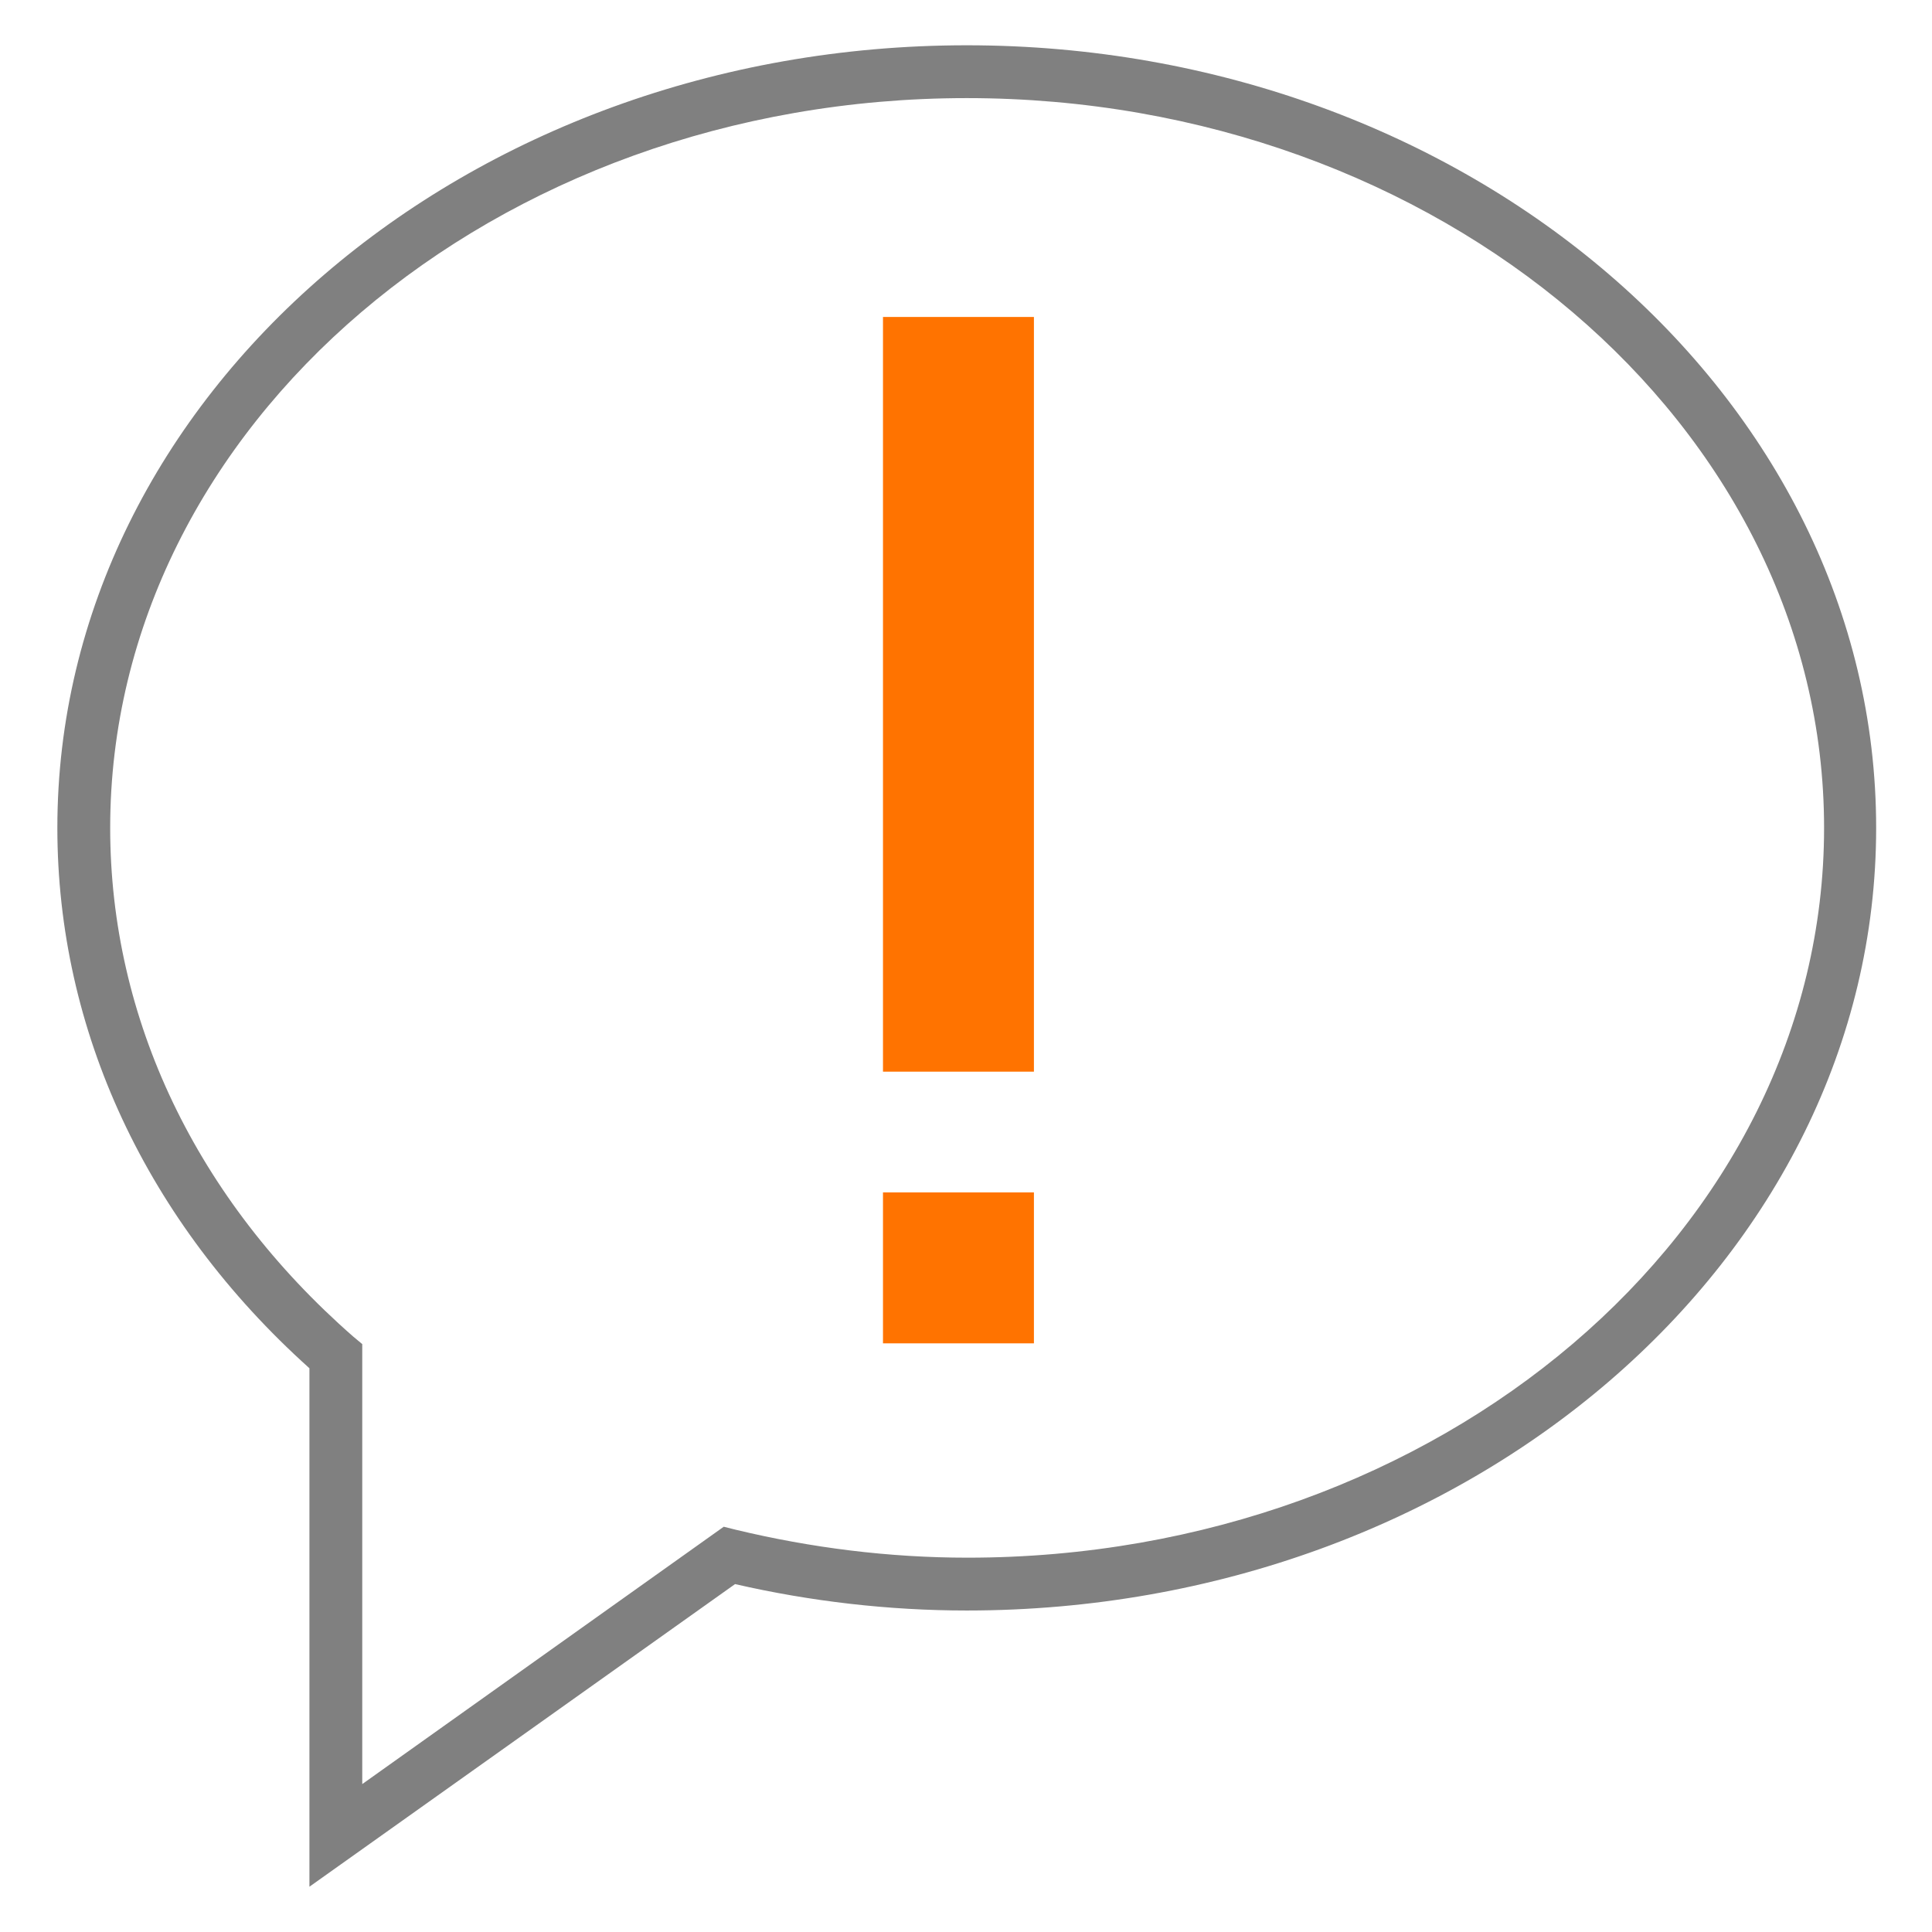 <?xml version="1.0" encoding="utf-8"?>
<!-- Generator: Adobe Illustrator 21.0.0, SVG Export Plug-In . SVG Version: 6.00 Build 0)  -->
<svg version="1.1" id="信息" xmlns="http://www.w3.org/2000/svg" xmlns:xlink="http://www.w3.org/1999/xlink" x="0px" y="0px"
	 viewBox="0 0 256 256" style="enable-background:new 0 0 256 256;" xml:space="preserve">
<style type="text/css">
	.st0{fill:#808080;}
	.st1{fill:#FF7300;}
</style>
<title>256</title>
<g id="_256">
	<path class="st0" d="M41,250v-68.7c-21.6-19.4-33.4-44.8-33.4-71.6C7.6,52.5,61.7,6,128.1,6s120.5,46.5,120.5,103.7
		s-54.1,103.7-120.5,103.7c-10.3,0-20.7-1.2-30.7-3.5L41,250z M128.1,13C65.5,13,14.6,56.4,14.6,109.7c0,25.3,11.4,49.2,32.2,67.4
		l1.2,1v58.3l47.9-34.1l1.6,0.4c10,2.4,20.3,3.7,30.7,3.7c62.6,0,113.5-43.4,113.5-96.7S190.7,13,128.1,13z"/>
	<rect x="117" y="42" class="st1" width="20" height="100"/>
	<rect x="117" y="158" class="st1" width="20" height="20"/>
</g>
</svg>
